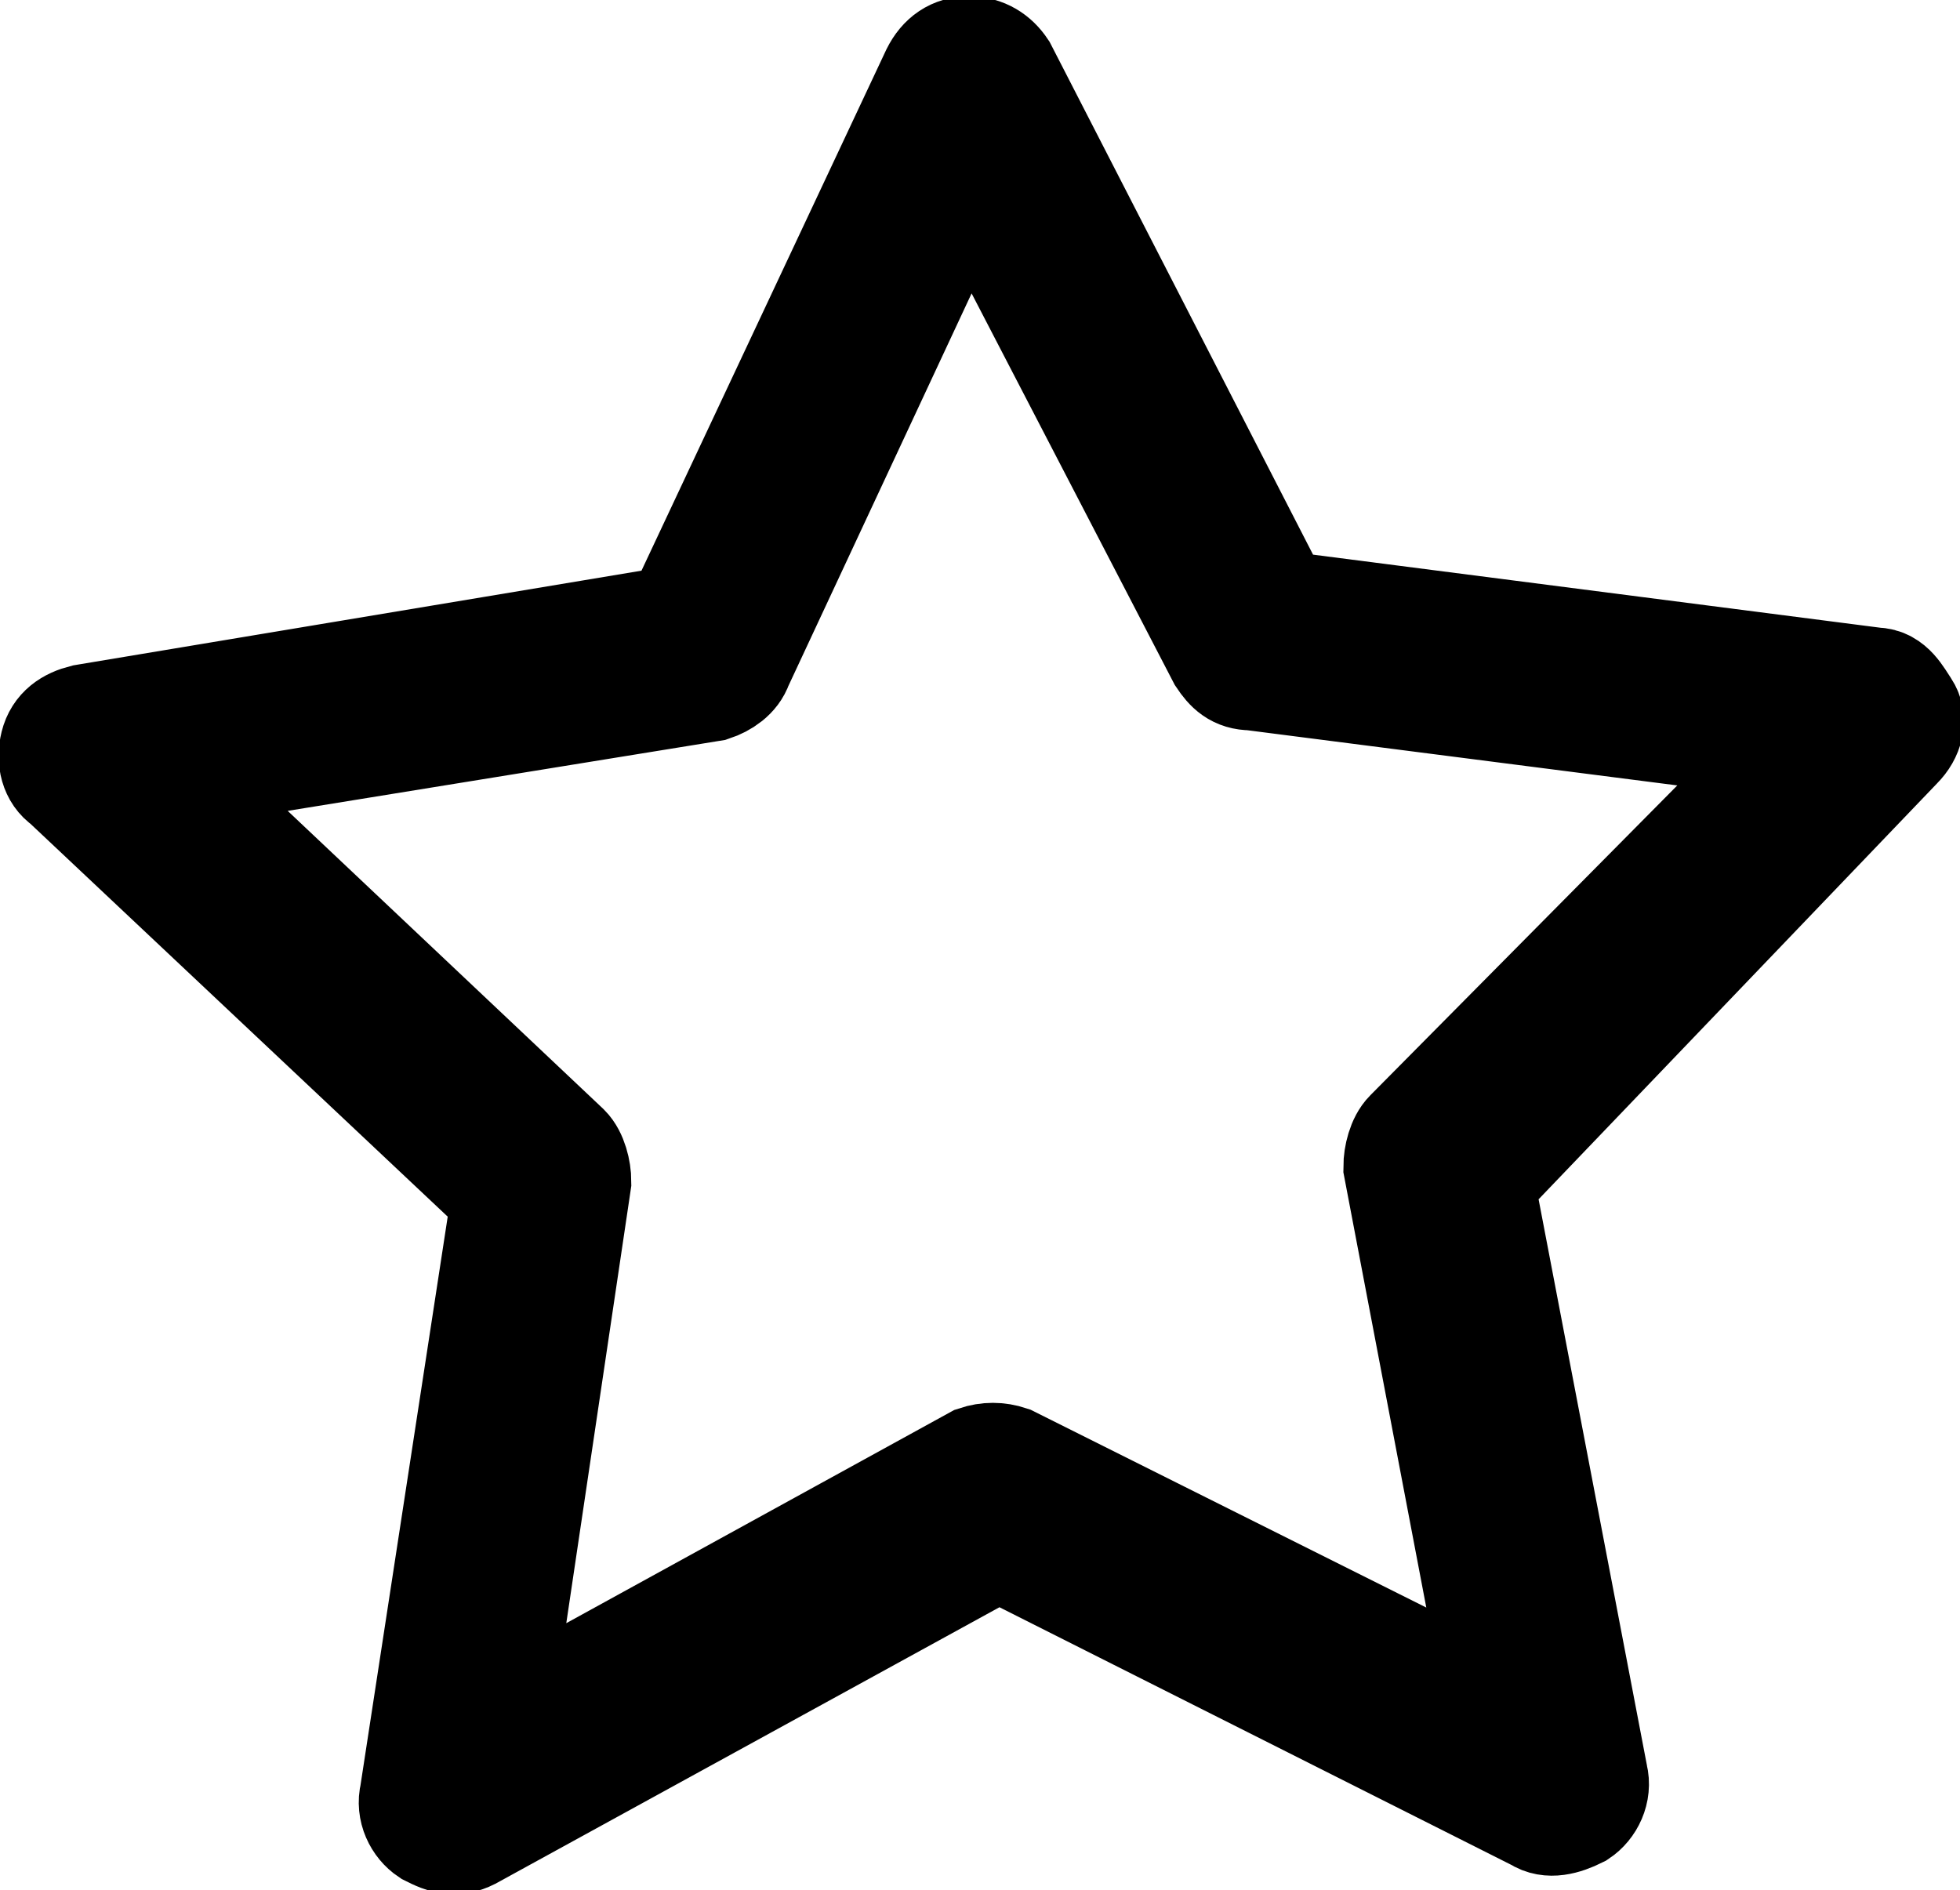 <!-- Generator: Adobe Illustrator 21.0.2, SVG Export Plug-In  -->
<svg version="1.1"
	 xmlns="http://www.w3.org/2000/svg" xmlns:xlink="http://www.w3.org/1999/xlink" xmlns:a="http://ns.adobe.com/AdobeSVGViewerExtensions/3.0/"
	 x="0px" y="0px" width="53.4px" height="51.5px" viewBox="0 0 53.4 51.5" style="enable-background:new 0 0 53.4 51.5;"
	 xml:space="preserve">
<style type="text/css">
	.st0{stroke:#000000;stroke-width:3;}
</style>
<defs>
</defs>
<path class="st0" d="M34.8,16.5L27.3,1.9c-0.2-0.3-0.5-0.5-0.9-0.5l0,0c-0.4,0-0.7,0.2-0.9,0.6l-7,14.9L2.3,19.6
	c-0.4,0.1-0.7,0.3-0.8,0.7c-0.1,0.4,0,0.8,0.3,1l12,11.3l-2.5,16.3c-0.1,0.4,0.1,0.8,0.4,1c0.2,0.1,0.4,0.2,0.6,0.2
	c0.2,0,0.3,0,0.5-0.1l14.4-7.9l14.7,7.4c0.3,0.2,0.7,0.1,1.1-0.1c0.3-0.2,0.5-0.6,0.4-1l-3.1-16.2l11.4-11.9c0.3-0.3,0.4-0.7,0.2-1
	s-0.4-0.7-0.8-0.7L34.8,16.5z M38.4,30.9c-0.2,0.2-0.3,0.6-0.3,0.9l2.8,14.7l-13.4-6.7c-0.3-0.1-0.6-0.1-0.9,0L13.5,47l2.2-14.8
	c0-0.3-0.1-0.7-0.3-0.9L4.6,21.1l14.8-2.4c0.3-0.1,0.6-0.3,0.7-0.6l6.3-13.5l6.9,13.3c0.2,0.3,0.4,0.5,0.8,0.5l14.8,1.9L38.4,30.9z"
	/>
</svg>